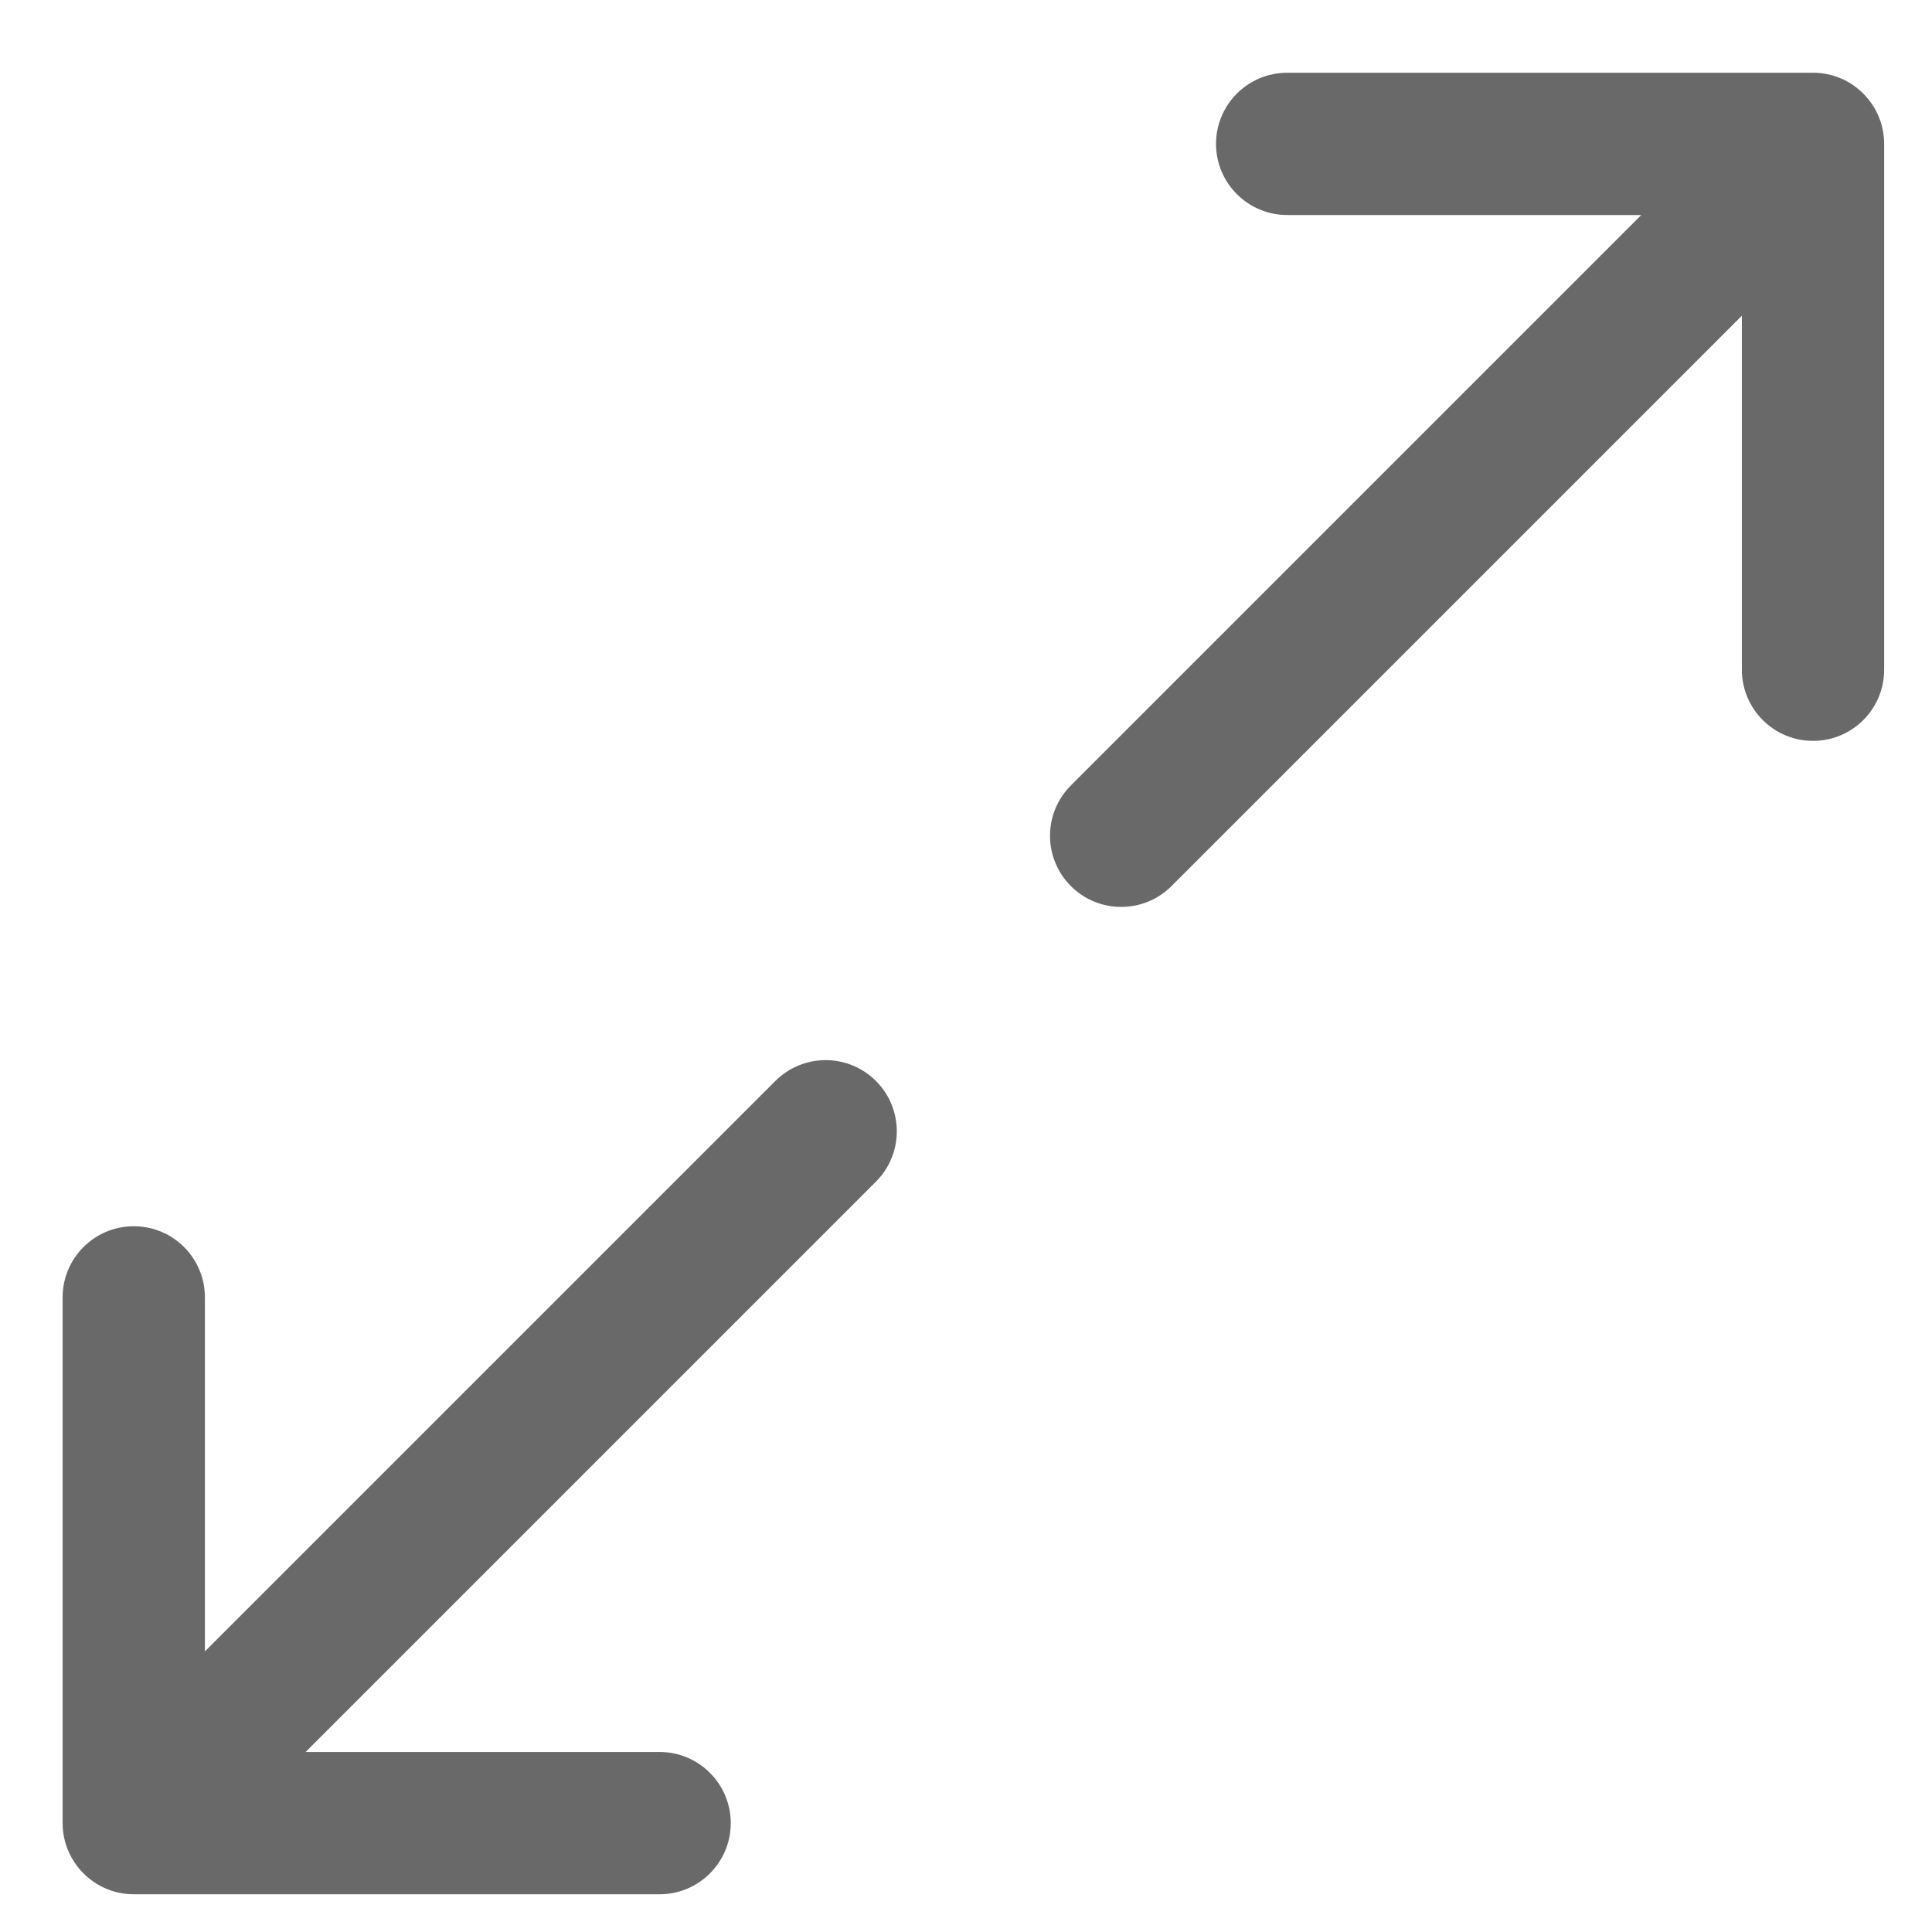 <svg width="17" height="17" viewBox="0 0 17 17" fill="none" xmlns="http://www.w3.org/2000/svg">
<g clip-path="url(#clip0_102_2571)">
<path d="M15.953 0.64H11.327C10.981 0.64 10.7 0.92 10.7 1.266C10.7 1.612 10.981 1.892 11.327 1.892H14.442L9.423 6.911C9.178 7.156 9.178 7.552 9.423 7.797C9.667 8.041 10.064 8.041 10.308 7.797L15.327 2.778V5.893C15.327 6.239 15.608 6.519 15.953 6.519C16.299 6.519 16.579 6.239 16.579 5.893V1.266C16.579 0.926 16.303 0.64 15.953 0.64Z" fill="#696969"/>
<path d="M7.708 9.512C7.463 9.267 7.067 9.267 6.822 9.512L1.803 14.531V11.416C1.803 11.07 1.523 10.79 1.177 10.79C0.831 10.79 0.551 11.07 0.551 11.416V16.042C0.551 16.382 0.828 16.668 1.177 16.668H5.804C6.149 16.668 6.43 16.388 6.43 16.042C6.43 15.696 6.149 15.416 5.804 15.416H2.689L7.708 10.397C7.952 10.153 7.952 9.756 7.708 9.512Z" fill="#696969"/>
</g>
<defs>
<clipPath id="clip0_102_2571">
<rect width="16.029" height="16.028" fill="white" transform="translate(0.551 0.64)"/>
</clipPath>
</defs>
</svg>
